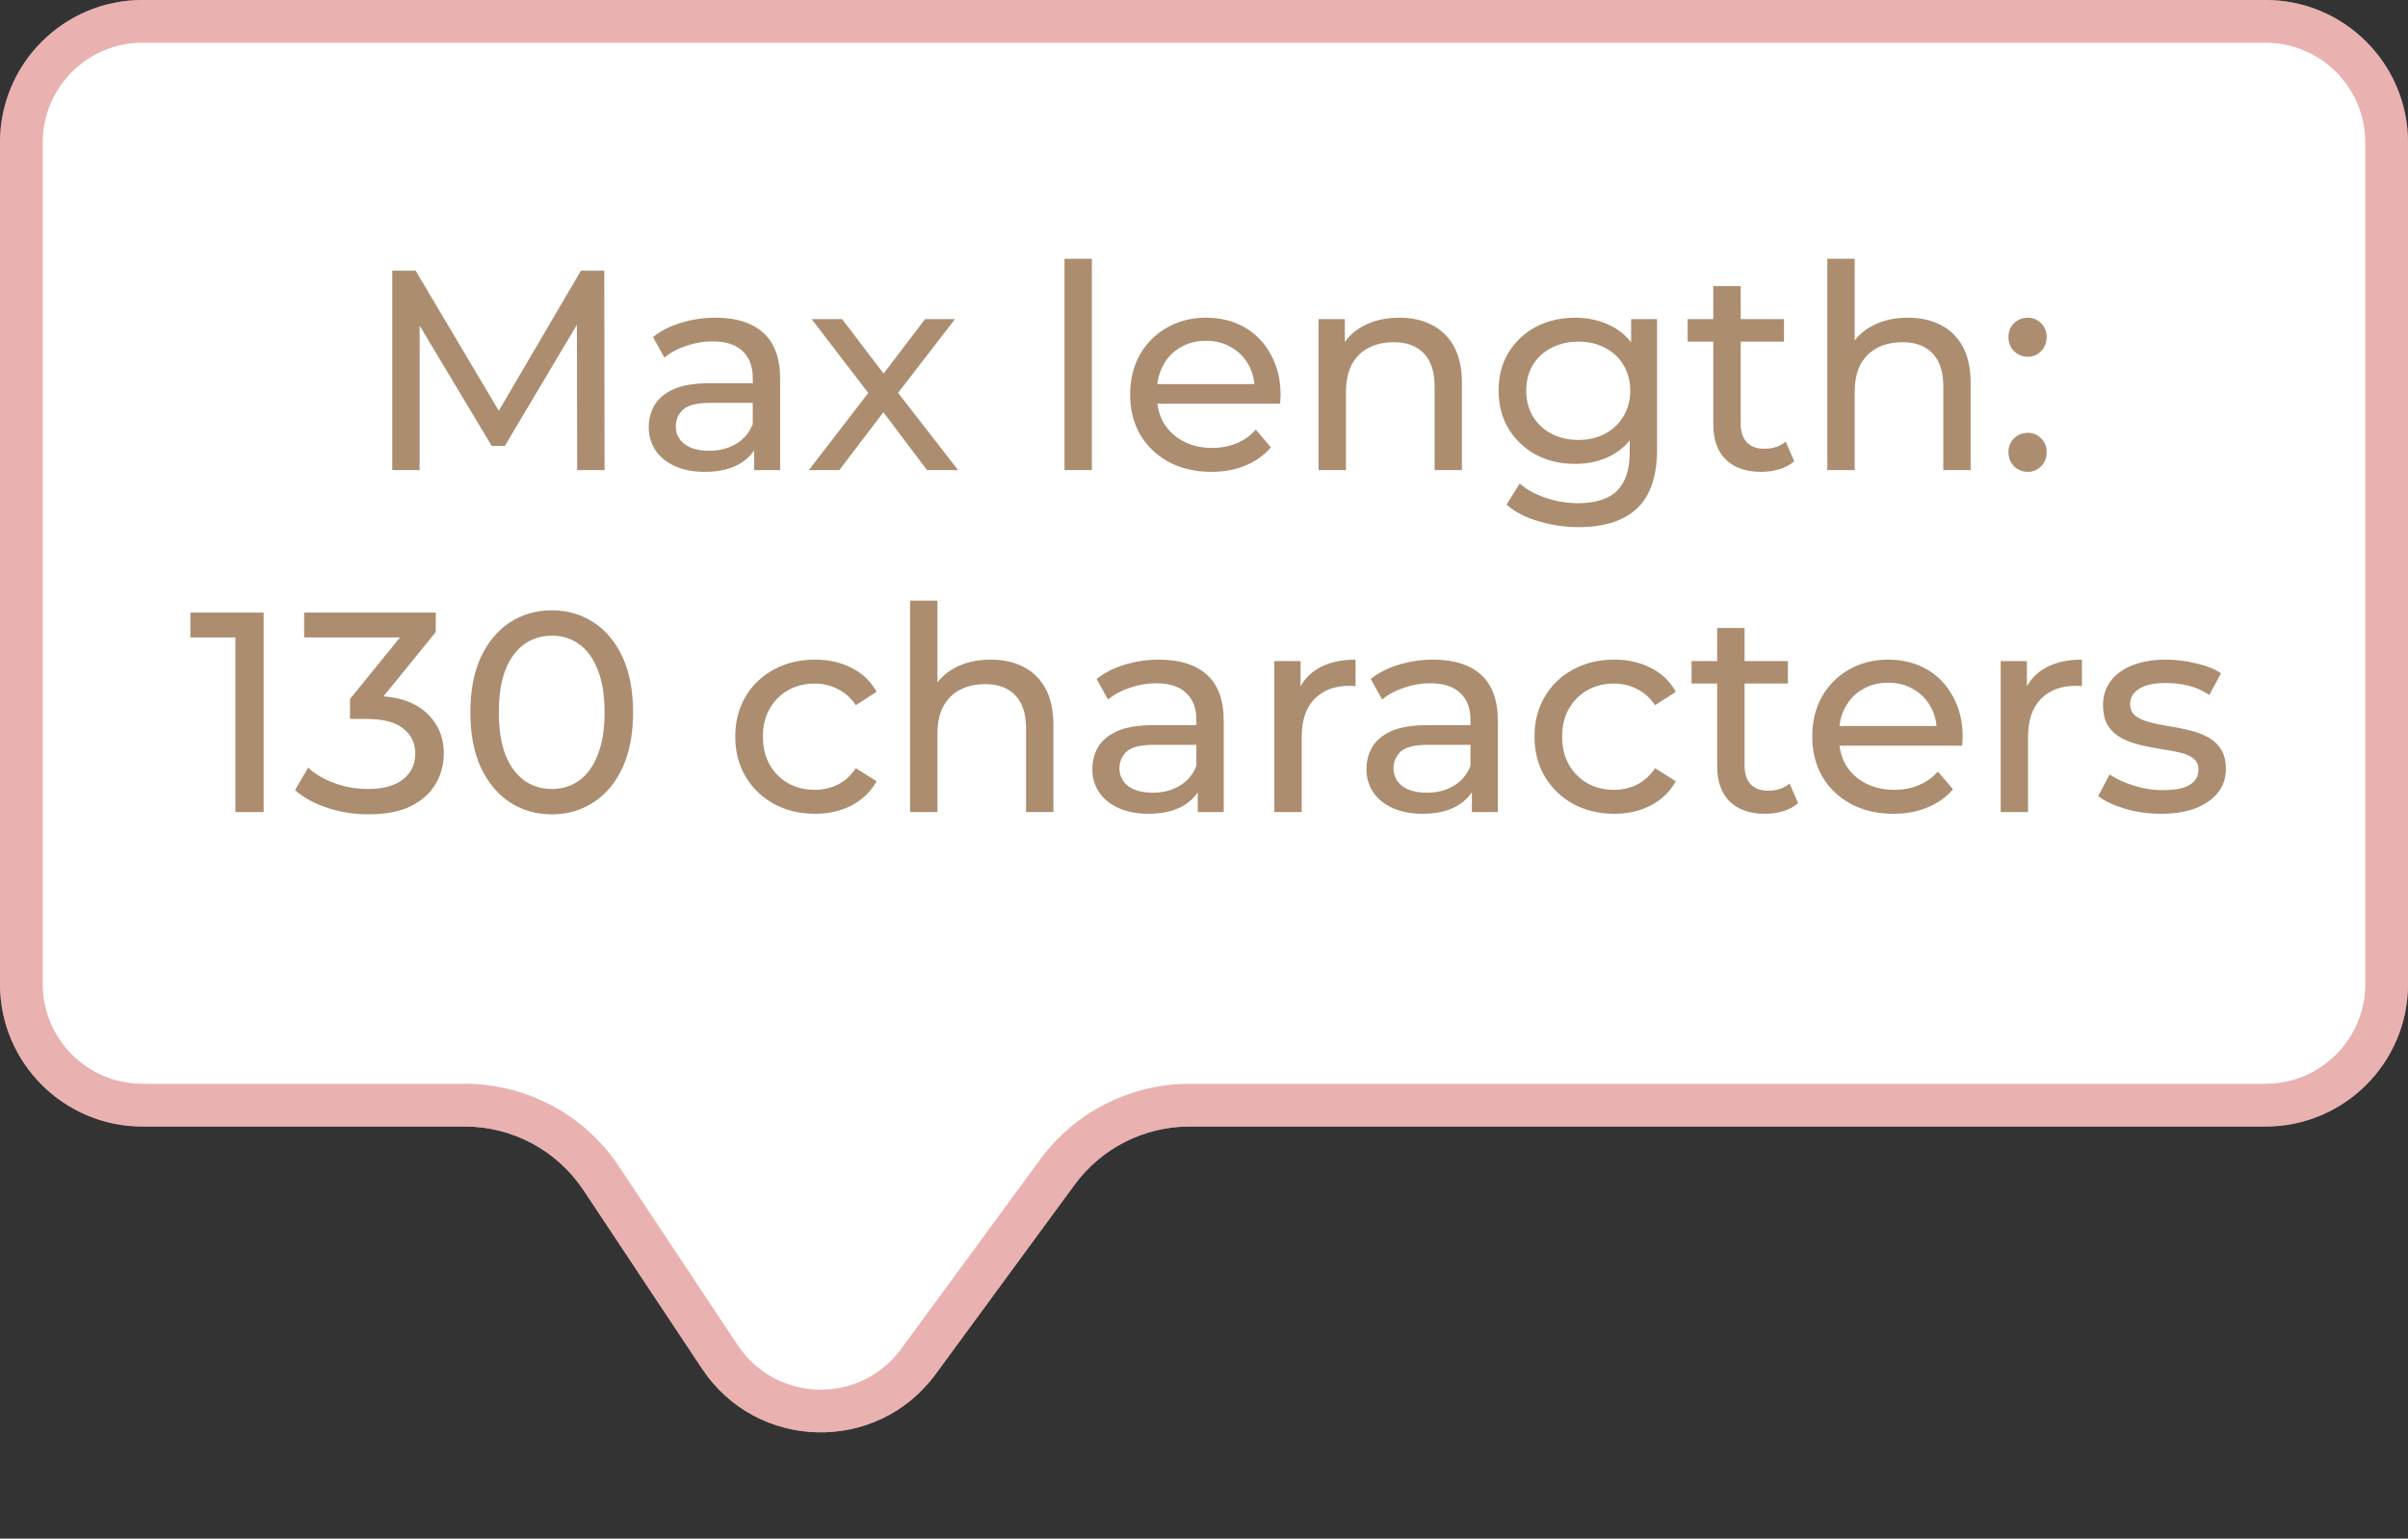 <svg width="169" height="108" viewBox="0 0 169 108" fill="none" xmlns="http://www.w3.org/2000/svg">
<rect x="0" y="0" width="169" height="108" fill="#333333" stroke="none"/>
<path d="M0 69.073C0 74.596 4.477 79.073 10 79.073H32.618C35.967 79.073 39.095 80.751 40.948 83.541L49.27 96.072C53.116 101.863 61.551 102.06 65.663 96.456L75.421 83.157C77.305 80.59 80.299 79.073 83.484 79.073H159C164.523 79.073 169 74.596 169 69.073V10C169 4.477 164.523 -7.62939e-06 159 -7.62939e-06H10C4.477 -7.62939e-06 0 4.477 0 10V69.073Z" fill="white"/>
<path d="M1.5 69.073C1.5 73.768 5.306 77.573 10 77.573H32.618C36.47 77.573 40.066 79.502 42.197 82.711L50.52 95.243C53.789 100.164 60.958 100.332 64.454 95.569L74.212 82.27C76.379 79.317 79.822 77.573 83.484 77.573H159C163.694 77.573 167.5 73.768 167.5 69.073V10C167.5 5.306 163.694 1.5 159 1.5H10C5.306 1.5 1.5 5.306 1.5 10V69.073Z" stroke="#CC4646" stroke-opacity="0.42" stroke-width="3"/>
<path d="M27.53 33V19H29.17L35.45 29.58H34.57L40.77 19H42.41L42.43 33H40.51L40.49 22.02H40.95L35.43 31.3H34.51L28.95 22.02H29.45V33H27.53ZM52.931 33V30.76L52.831 30.34V26.52C52.831 25.707 52.591 25.08 52.111 24.64C51.645 24.187 50.938 23.96 49.991 23.96C49.365 23.96 48.751 24.067 48.151 24.28C47.551 24.48 47.045 24.753 46.631 25.1L45.831 23.66C46.378 23.22 47.031 22.887 47.791 22.66C48.565 22.42 49.371 22.3 50.211 22.3C51.665 22.3 52.785 22.653 53.571 23.36C54.358 24.067 54.751 25.147 54.751 26.6V33H52.931ZM49.451 33.12C48.665 33.12 47.971 32.987 47.371 32.72C46.785 32.453 46.331 32.087 46.011 31.62C45.691 31.14 45.531 30.6 45.531 30C45.531 29.427 45.665 28.907 45.931 28.44C46.211 27.973 46.658 27.6 47.271 27.32C47.898 27.04 48.738 26.9 49.791 26.9H53.151V28.28H49.871C48.911 28.28 48.265 28.44 47.931 28.76C47.598 29.08 47.431 29.467 47.431 29.92C47.431 30.44 47.638 30.86 48.051 31.18C48.465 31.487 49.038 31.64 49.771 31.64C50.491 31.64 51.118 31.48 51.651 31.16C52.198 30.84 52.591 30.373 52.831 29.76L53.211 31.08C52.958 31.707 52.511 32.207 51.871 32.58C51.231 32.94 50.425 33.12 49.451 33.12ZM56.764 33L61.324 27.08L61.304 28.06L56.964 22.4H59.104L62.424 26.76H61.604L64.924 22.4H67.024L62.624 28.1L62.644 27.08L67.244 33H65.064L61.564 28.36L62.344 28.48L58.904 33H56.764ZM74.711 33V18.16H76.631V33H74.711ZM85.017 33.12C83.883 33.12 82.883 32.887 82.017 32.42C81.163 31.953 80.497 31.313 80.017 30.5C79.55 29.687 79.317 28.753 79.317 27.7C79.317 26.647 79.543 25.713 79.997 24.9C80.463 24.087 81.097 23.453 81.897 23C82.71 22.533 83.623 22.3 84.637 22.3C85.663 22.3 86.57 22.527 87.357 22.98C88.143 23.433 88.757 24.073 89.197 24.9C89.65 25.713 89.877 26.667 89.877 27.76C89.877 27.84 89.87 27.933 89.857 28.04C89.857 28.147 89.85 28.247 89.837 28.34H80.817V26.96H88.837L88.057 27.44C88.07 26.76 87.93 26.153 87.637 25.62C87.343 25.087 86.937 24.673 86.417 24.38C85.91 24.073 85.317 23.92 84.637 23.92C83.97 23.92 83.377 24.073 82.857 24.38C82.337 24.673 81.93 25.093 81.637 25.64C81.343 26.173 81.197 26.787 81.197 27.48V27.8C81.197 28.507 81.357 29.14 81.677 29.7C82.01 30.247 82.47 30.673 83.057 30.98C83.643 31.287 84.317 31.44 85.077 31.44C85.703 31.44 86.27 31.333 86.777 31.12C87.297 30.907 87.75 30.587 88.137 30.16L89.197 31.4C88.717 31.96 88.117 32.387 87.397 32.68C86.69 32.973 85.897 33.12 85.017 33.12ZM98.203 22.3C99.069 22.3 99.829 22.467 100.483 22.8C101.149 23.133 101.669 23.64 102.043 24.32C102.416 25 102.603 25.86 102.603 26.9V33H100.683V27.12C100.683 26.093 100.429 25.32 99.923 24.8C99.429 24.28 98.729 24.02 97.823 24.02C97.143 24.02 96.549 24.153 96.043 24.42C95.536 24.687 95.143 25.08 94.863 25.6C94.596 26.12 94.463 26.767 94.463 27.54V33H92.543V22.4H94.383V25.26L94.083 24.5C94.429 23.807 94.963 23.267 95.683 22.88C96.403 22.493 97.243 22.3 98.203 22.3ZM110.796 37C109.823 37 108.876 36.86 107.956 36.58C107.049 36.313 106.309 35.927 105.736 35.42L106.656 33.94C107.149 34.367 107.756 34.7 108.476 34.94C109.196 35.193 109.949 35.32 110.736 35.32C111.989 35.32 112.909 35.027 113.496 34.44C114.083 33.853 114.376 32.96 114.376 31.76V29.52L114.576 27.42L114.476 25.3V22.4H116.296V31.56C116.296 33.427 115.829 34.8 114.896 35.68C113.963 36.56 112.596 37 110.796 37ZM110.556 32.56C109.529 32.56 108.609 32.347 107.796 31.92C106.996 31.48 106.356 30.873 105.876 30.1C105.409 29.327 105.176 28.433 105.176 27.42C105.176 26.393 105.409 25.5 105.876 24.74C106.356 23.967 106.996 23.367 107.796 22.94C108.609 22.513 109.529 22.3 110.556 22.3C111.463 22.3 112.289 22.487 113.036 22.86C113.783 23.22 114.376 23.78 114.816 24.54C115.269 25.3 115.496 26.26 115.496 27.42C115.496 28.567 115.269 29.52 114.816 30.28C114.376 31.04 113.783 31.613 113.036 32C112.289 32.373 111.463 32.56 110.556 32.56ZM110.776 30.88C111.483 30.88 112.109 30.733 112.656 30.44C113.203 30.147 113.629 29.74 113.936 29.22C114.256 28.7 114.416 28.1 114.416 27.42C114.416 26.74 114.256 26.14 113.936 25.62C113.629 25.1 113.203 24.7 112.656 24.42C112.109 24.127 111.483 23.98 110.776 23.98C110.069 23.98 109.436 24.127 108.876 24.42C108.329 24.7 107.896 25.1 107.576 25.62C107.269 26.14 107.116 26.74 107.116 27.42C107.116 28.1 107.269 28.7 107.576 29.22C107.896 29.74 108.329 30.147 108.876 30.44C109.436 30.733 110.069 30.88 110.776 30.88ZM123.605 33.12C122.538 33.12 121.711 32.833 121.125 32.26C120.538 31.687 120.245 30.867 120.245 29.8V20.08H122.165V29.72C122.165 30.293 122.305 30.733 122.585 31.04C122.878 31.347 123.291 31.5 123.825 31.5C124.425 31.5 124.925 31.333 125.325 31L125.925 32.38C125.631 32.633 125.278 32.82 124.865 32.94C124.465 33.06 124.045 33.12 123.605 33.12ZM118.445 23.98V22.4H125.205V23.98H118.445ZM133.906 22.3C134.772 22.3 135.532 22.467 136.186 22.8C136.852 23.133 137.372 23.64 137.746 24.32C138.119 25 138.306 25.86 138.306 26.9V33H136.386V27.12C136.386 26.093 136.132 25.32 135.626 24.8C135.132 24.28 134.432 24.02 133.526 24.02C132.846 24.02 132.252 24.153 131.746 24.42C131.239 24.687 130.846 25.08 130.566 25.6C130.299 26.12 130.166 26.767 130.166 27.54V33H128.246V18.16H130.166V25.26L129.786 24.5C130.132 23.807 130.666 23.267 131.386 22.88C132.106 22.493 132.946 22.3 133.906 22.3ZM142.319 25.04C141.946 25.04 141.626 24.913 141.359 24.66C141.092 24.393 140.959 24.06 140.959 23.66C140.959 23.26 141.092 22.933 141.359 22.68C141.626 22.427 141.946 22.3 142.319 22.3C142.679 22.3 142.986 22.427 143.239 22.68C143.506 22.933 143.639 23.26 143.639 23.66C143.639 24.06 143.506 24.393 143.239 24.66C142.986 24.913 142.679 25.04 142.319 25.04ZM142.319 33.12C141.946 33.12 141.626 32.993 141.359 32.74C141.092 32.473 140.959 32.14 140.959 31.74C140.959 31.34 141.092 31.013 141.359 30.76C141.626 30.507 141.946 30.38 142.319 30.38C142.679 30.38 142.986 30.507 143.239 30.76C143.506 31.013 143.639 31.34 143.639 31.74C143.639 32.14 143.506 32.473 143.239 32.74C142.986 32.993 142.679 33.12 142.319 33.12ZM16.523 57V43.8L17.383 44.74H13.363V43H18.503V57H16.523ZM25.846 57.16C24.859 57.16 23.899 57.007 22.965 56.7C22.046 56.393 21.292 55.98 20.706 55.46L21.625 53.88C22.092 54.32 22.699 54.68 23.445 54.96C24.192 55.24 24.992 55.38 25.846 55.38C26.886 55.38 27.692 55.16 28.265 54.72C28.852 54.267 29.145 53.66 29.145 52.9C29.145 52.167 28.866 51.58 28.305 51.14C27.759 50.687 26.886 50.46 25.686 50.46H24.566V49.06L28.726 43.94L29.006 44.74H21.346V43H30.585V44.36L26.445 49.46L25.405 48.84H26.066C27.759 48.84 29.026 49.22 29.866 49.98C30.719 50.74 31.145 51.707 31.145 52.88C31.145 53.667 30.952 54.387 30.566 55.04C30.179 55.693 29.592 56.213 28.805 56.6C28.032 56.973 27.046 57.16 25.846 57.16ZM38.731 57.16C37.637 57.16 36.657 56.88 35.791 56.32C34.937 55.76 34.257 54.947 33.751 53.88C33.257 52.813 33.011 51.52 33.011 50C33.011 48.48 33.257 47.187 33.751 46.12C34.257 45.053 34.937 44.24 35.791 43.68C36.657 43.12 37.637 42.84 38.731 42.84C39.811 42.84 40.784 43.12 41.651 43.68C42.517 44.24 43.197 45.053 43.691 46.12C44.184 47.187 44.431 48.48 44.431 50C44.431 51.52 44.184 52.813 43.691 53.88C43.197 54.947 42.517 55.76 41.651 56.32C40.784 56.88 39.811 57.16 38.731 57.16ZM38.731 55.38C39.464 55.38 40.104 55.18 40.651 54.78C41.211 54.38 41.644 53.78 41.951 52.98C42.271 52.18 42.431 51.187 42.431 50C42.431 48.813 42.271 47.82 41.951 47.02C41.644 46.22 41.211 45.62 40.651 45.22C40.104 44.82 39.464 44.62 38.731 44.62C37.997 44.62 37.351 44.82 36.791 45.22C36.231 45.62 35.791 46.22 35.471 47.02C35.164 47.82 35.011 48.813 35.011 50C35.011 51.187 35.164 52.18 35.471 52.98C35.791 53.78 36.231 54.38 36.791 54.78C37.351 55.18 37.997 55.38 38.731 55.38ZM57.202 57.12C56.122 57.12 55.155 56.887 54.302 56.42C53.462 55.953 52.802 55.313 52.322 54.5C51.842 53.687 51.602 52.753 51.602 51.7C51.602 50.647 51.842 49.713 52.322 48.9C52.802 48.087 53.462 47.453 54.302 47C55.155 46.533 56.122 46.3 57.202 46.3C58.162 46.3 59.015 46.493 59.762 46.88C60.522 47.253 61.108 47.813 61.522 48.56L60.062 49.5C59.715 48.98 59.288 48.6 58.782 48.36C58.288 48.107 57.755 47.98 57.182 47.98C56.488 47.98 55.868 48.133 55.322 48.44C54.775 48.747 54.342 49.18 54.022 49.74C53.702 50.287 53.542 50.94 53.542 51.7C53.542 52.46 53.702 53.12 54.022 53.68C54.342 54.24 54.775 54.673 55.322 54.98C55.868 55.287 56.488 55.44 57.182 55.44C57.755 55.44 58.288 55.32 58.782 55.08C59.288 54.827 59.715 54.44 60.062 53.92L61.522 54.84C61.108 55.573 60.522 56.14 59.762 56.54C59.015 56.927 58.162 57.12 57.202 57.12ZM69.531 46.3C70.397 46.3 71.157 46.467 71.811 46.8C72.477 47.133 72.997 47.64 73.371 48.32C73.744 49 73.931 49.86 73.931 50.9V57H72.011V51.12C72.011 50.093 71.757 49.32 71.251 48.8C70.757 48.28 70.057 48.02 69.151 48.02C68.471 48.02 67.877 48.153 67.371 48.42C66.864 48.687 66.471 49.08 66.191 49.6C65.924 50.12 65.791 50.767 65.791 51.54V57H63.871V42.16H65.791V49.26L65.411 48.5C65.757 47.807 66.291 47.267 67.011 46.88C67.731 46.493 68.571 46.3 69.531 46.3ZM84.064 57V54.76L83.964 54.34V50.52C83.964 49.707 83.724 49.08 83.244 48.64C82.777 48.187 82.071 47.96 81.124 47.96C80.497 47.96 79.884 48.067 79.284 48.28C78.684 48.48 78.177 48.753 77.764 49.1L76.964 47.66C77.511 47.22 78.164 46.887 78.924 46.66C79.697 46.42 80.504 46.3 81.344 46.3C82.797 46.3 83.917 46.653 84.704 47.36C85.491 48.067 85.884 49.147 85.884 50.6V57H84.064ZM80.584 57.12C79.797 57.12 79.104 56.987 78.504 56.72C77.917 56.453 77.464 56.087 77.144 55.62C76.824 55.14 76.664 54.6 76.664 54C76.664 53.427 76.797 52.907 77.064 52.44C77.344 51.973 77.791 51.6 78.404 51.32C79.031 51.04 79.871 50.9 80.924 50.9H84.284V52.28H81.004C80.044 52.28 79.397 52.44 79.064 52.76C78.731 53.08 78.564 53.467 78.564 53.92C78.564 54.44 78.771 54.86 79.184 55.18C79.597 55.487 80.171 55.64 80.904 55.64C81.624 55.64 82.251 55.48 82.784 55.16C83.331 54.84 83.724 54.373 83.964 53.76L84.344 55.08C84.091 55.707 83.644 56.207 83.004 56.58C82.364 56.94 81.557 57.12 80.584 57.12ZM89.437 57V46.4H91.277V49.28L91.097 48.56C91.391 47.827 91.884 47.267 92.577 46.88C93.27 46.493 94.124 46.3 95.137 46.3V48.16C95.057 48.147 94.977 48.14 94.897 48.14C94.831 48.14 94.764 48.14 94.697 48.14C93.671 48.14 92.857 48.447 92.257 49.06C91.657 49.673 91.357 50.56 91.357 51.72V57H89.437ZM103.302 57V54.76L103.202 54.34V50.52C103.202 49.707 102.962 49.08 102.482 48.64C102.016 48.187 101.309 47.96 100.362 47.96C99.736 47.96 99.122 48.067 98.522 48.28C97.922 48.48 97.416 48.753 97.002 49.1L96.202 47.66C96.749 47.22 97.402 46.887 98.162 46.66C98.936 46.42 99.742 46.3 100.582 46.3C102.036 46.3 103.156 46.653 103.942 47.36C104.729 48.067 105.122 49.147 105.122 50.6V57H103.302ZM99.822 57.12C99.036 57.12 98.342 56.987 97.742 56.72C97.156 56.453 96.702 56.087 96.382 55.62C96.062 55.14 95.902 54.6 95.902 54C95.902 53.427 96.036 52.907 96.302 52.44C96.582 51.973 97.029 51.6 97.642 51.32C98.269 51.04 99.109 50.9 100.162 50.9H103.522V52.28H100.242C99.282 52.28 98.636 52.44 98.302 52.76C97.969 53.08 97.802 53.467 97.802 53.92C97.802 54.44 98.009 54.86 98.422 55.18C98.836 55.487 99.409 55.64 100.142 55.64C100.862 55.64 101.489 55.48 102.022 55.16C102.569 54.84 102.962 54.373 103.202 53.76L103.582 55.08C103.329 55.707 102.882 56.207 102.242 56.58C101.602 56.94 100.796 57.12 99.822 57.12ZM113.295 57.12C112.215 57.12 111.249 56.887 110.395 56.42C109.555 55.953 108.895 55.313 108.415 54.5C107.935 53.687 107.695 52.753 107.695 51.7C107.695 50.647 107.935 49.713 108.415 48.9C108.895 48.087 109.555 47.453 110.395 47C111.249 46.533 112.215 46.3 113.295 46.3C114.255 46.3 115.109 46.493 115.855 46.88C116.615 47.253 117.202 47.813 117.615 48.56L116.155 49.5C115.809 48.98 115.382 48.6 114.875 48.36C114.382 48.107 113.849 47.98 113.275 47.98C112.582 47.98 111.962 48.133 111.415 48.44C110.869 48.747 110.435 49.18 110.115 49.74C109.795 50.287 109.635 50.94 109.635 51.7C109.635 52.46 109.795 53.12 110.115 53.68C110.435 54.24 110.869 54.673 111.415 54.98C111.962 55.287 112.582 55.44 113.275 55.44C113.849 55.44 114.382 55.32 114.875 55.08C115.382 54.827 115.809 54.44 116.155 53.92L117.615 54.84C117.202 55.573 116.615 56.14 115.855 56.54C115.109 56.927 114.255 57.12 113.295 57.12ZM123.878 57.12C122.811 57.12 121.985 56.833 121.398 56.26C120.811 55.687 120.518 54.867 120.518 53.8V44.08H122.438V53.72C122.438 54.293 122.578 54.733 122.858 55.04C123.151 55.347 123.565 55.5 124.098 55.5C124.698 55.5 125.198 55.333 125.598 55L126.198 56.38C125.905 56.633 125.551 56.82 125.138 56.94C124.738 57.06 124.318 57.12 123.878 57.12ZM118.718 47.98V46.4H125.478V47.98H118.718ZM132.888 57.12C131.754 57.12 130.754 56.887 129.888 56.42C129.034 55.953 128.368 55.313 127.888 54.5C127.421 53.687 127.188 52.753 127.188 51.7C127.188 50.647 127.414 49.713 127.868 48.9C128.334 48.087 128.968 47.453 129.768 47C130.581 46.533 131.494 46.3 132.508 46.3C133.534 46.3 134.441 46.527 135.228 46.98C136.014 47.433 136.628 48.073 137.068 48.9C137.521 49.713 137.748 50.667 137.748 51.76C137.748 51.84 137.741 51.933 137.728 52.04C137.728 52.147 137.721 52.247 137.708 52.34H128.688V50.96H136.708L135.928 51.44C135.941 50.76 135.801 50.153 135.508 49.62C135.214 49.087 134.808 48.673 134.288 48.38C133.781 48.073 133.188 47.92 132.508 47.92C131.841 47.92 131.248 48.073 130.728 48.38C130.208 48.673 129.801 49.093 129.508 49.64C129.214 50.173 129.068 50.787 129.068 51.48V51.8C129.068 52.507 129.228 53.14 129.548 53.7C129.881 54.247 130.341 54.673 130.928 54.98C131.514 55.287 132.188 55.44 132.948 55.44C133.574 55.44 134.141 55.333 134.648 55.12C135.168 54.907 135.621 54.587 136.008 54.16L137.068 55.4C136.588 55.96 135.988 56.387 135.268 56.68C134.561 56.973 133.768 57.12 132.888 57.12ZM140.414 57V46.4H142.254V49.28L142.074 48.56C142.367 47.827 142.86 47.267 143.554 46.88C144.247 46.493 145.1 46.3 146.114 46.3V48.16C146.034 48.147 145.954 48.14 145.874 48.14C145.807 48.14 145.74 48.14 145.674 48.14C144.647 48.14 143.834 48.447 143.234 49.06C142.634 49.673 142.334 50.56 142.334 51.72V57H140.414ZM151.637 57.12C150.757 57.12 149.917 57 149.117 56.76C148.331 56.52 147.711 56.227 147.257 55.88L148.057 54.36C148.511 54.667 149.071 54.927 149.737 55.14C150.404 55.353 151.084 55.46 151.777 55.46C152.671 55.46 153.311 55.333 153.697 55.08C154.097 54.827 154.297 54.473 154.297 54.02C154.297 53.687 154.177 53.427 153.937 53.24C153.697 53.053 153.377 52.913 152.977 52.82C152.591 52.727 152.157 52.647 151.677 52.58C151.197 52.5 150.717 52.407 150.237 52.3C149.757 52.18 149.317 52.02 148.917 51.82C148.517 51.607 148.197 51.32 147.957 50.96C147.717 50.587 147.597 50.093 147.597 49.48C147.597 48.84 147.777 48.28 148.137 47.8C148.497 47.32 149.004 46.953 149.657 46.7C150.324 46.433 151.111 46.3 152.017 46.3C152.711 46.3 153.411 46.387 154.117 46.56C154.837 46.72 155.424 46.953 155.877 47.26L155.057 48.78C154.577 48.46 154.077 48.24 153.557 48.12C153.037 48 152.517 47.94 151.997 47.94C151.157 47.94 150.531 48.08 150.117 48.36C149.704 48.627 149.497 48.973 149.497 49.4C149.497 49.76 149.617 50.04 149.857 50.24C150.111 50.427 150.431 50.573 150.817 50.68C151.217 50.787 151.657 50.88 152.137 50.96C152.617 51.027 153.097 51.12 153.577 51.24C154.057 51.347 154.491 51.5 154.877 51.7C155.277 51.9 155.597 52.18 155.837 52.54C156.091 52.9 156.217 53.38 156.217 53.98C156.217 54.62 156.031 55.173 155.657 55.64C155.284 56.107 154.757 56.473 154.077 56.74C153.397 56.993 152.584 57.12 151.637 57.12Z" fill="#8A5D33" fill-opacity="0.7"/>
</svg>
